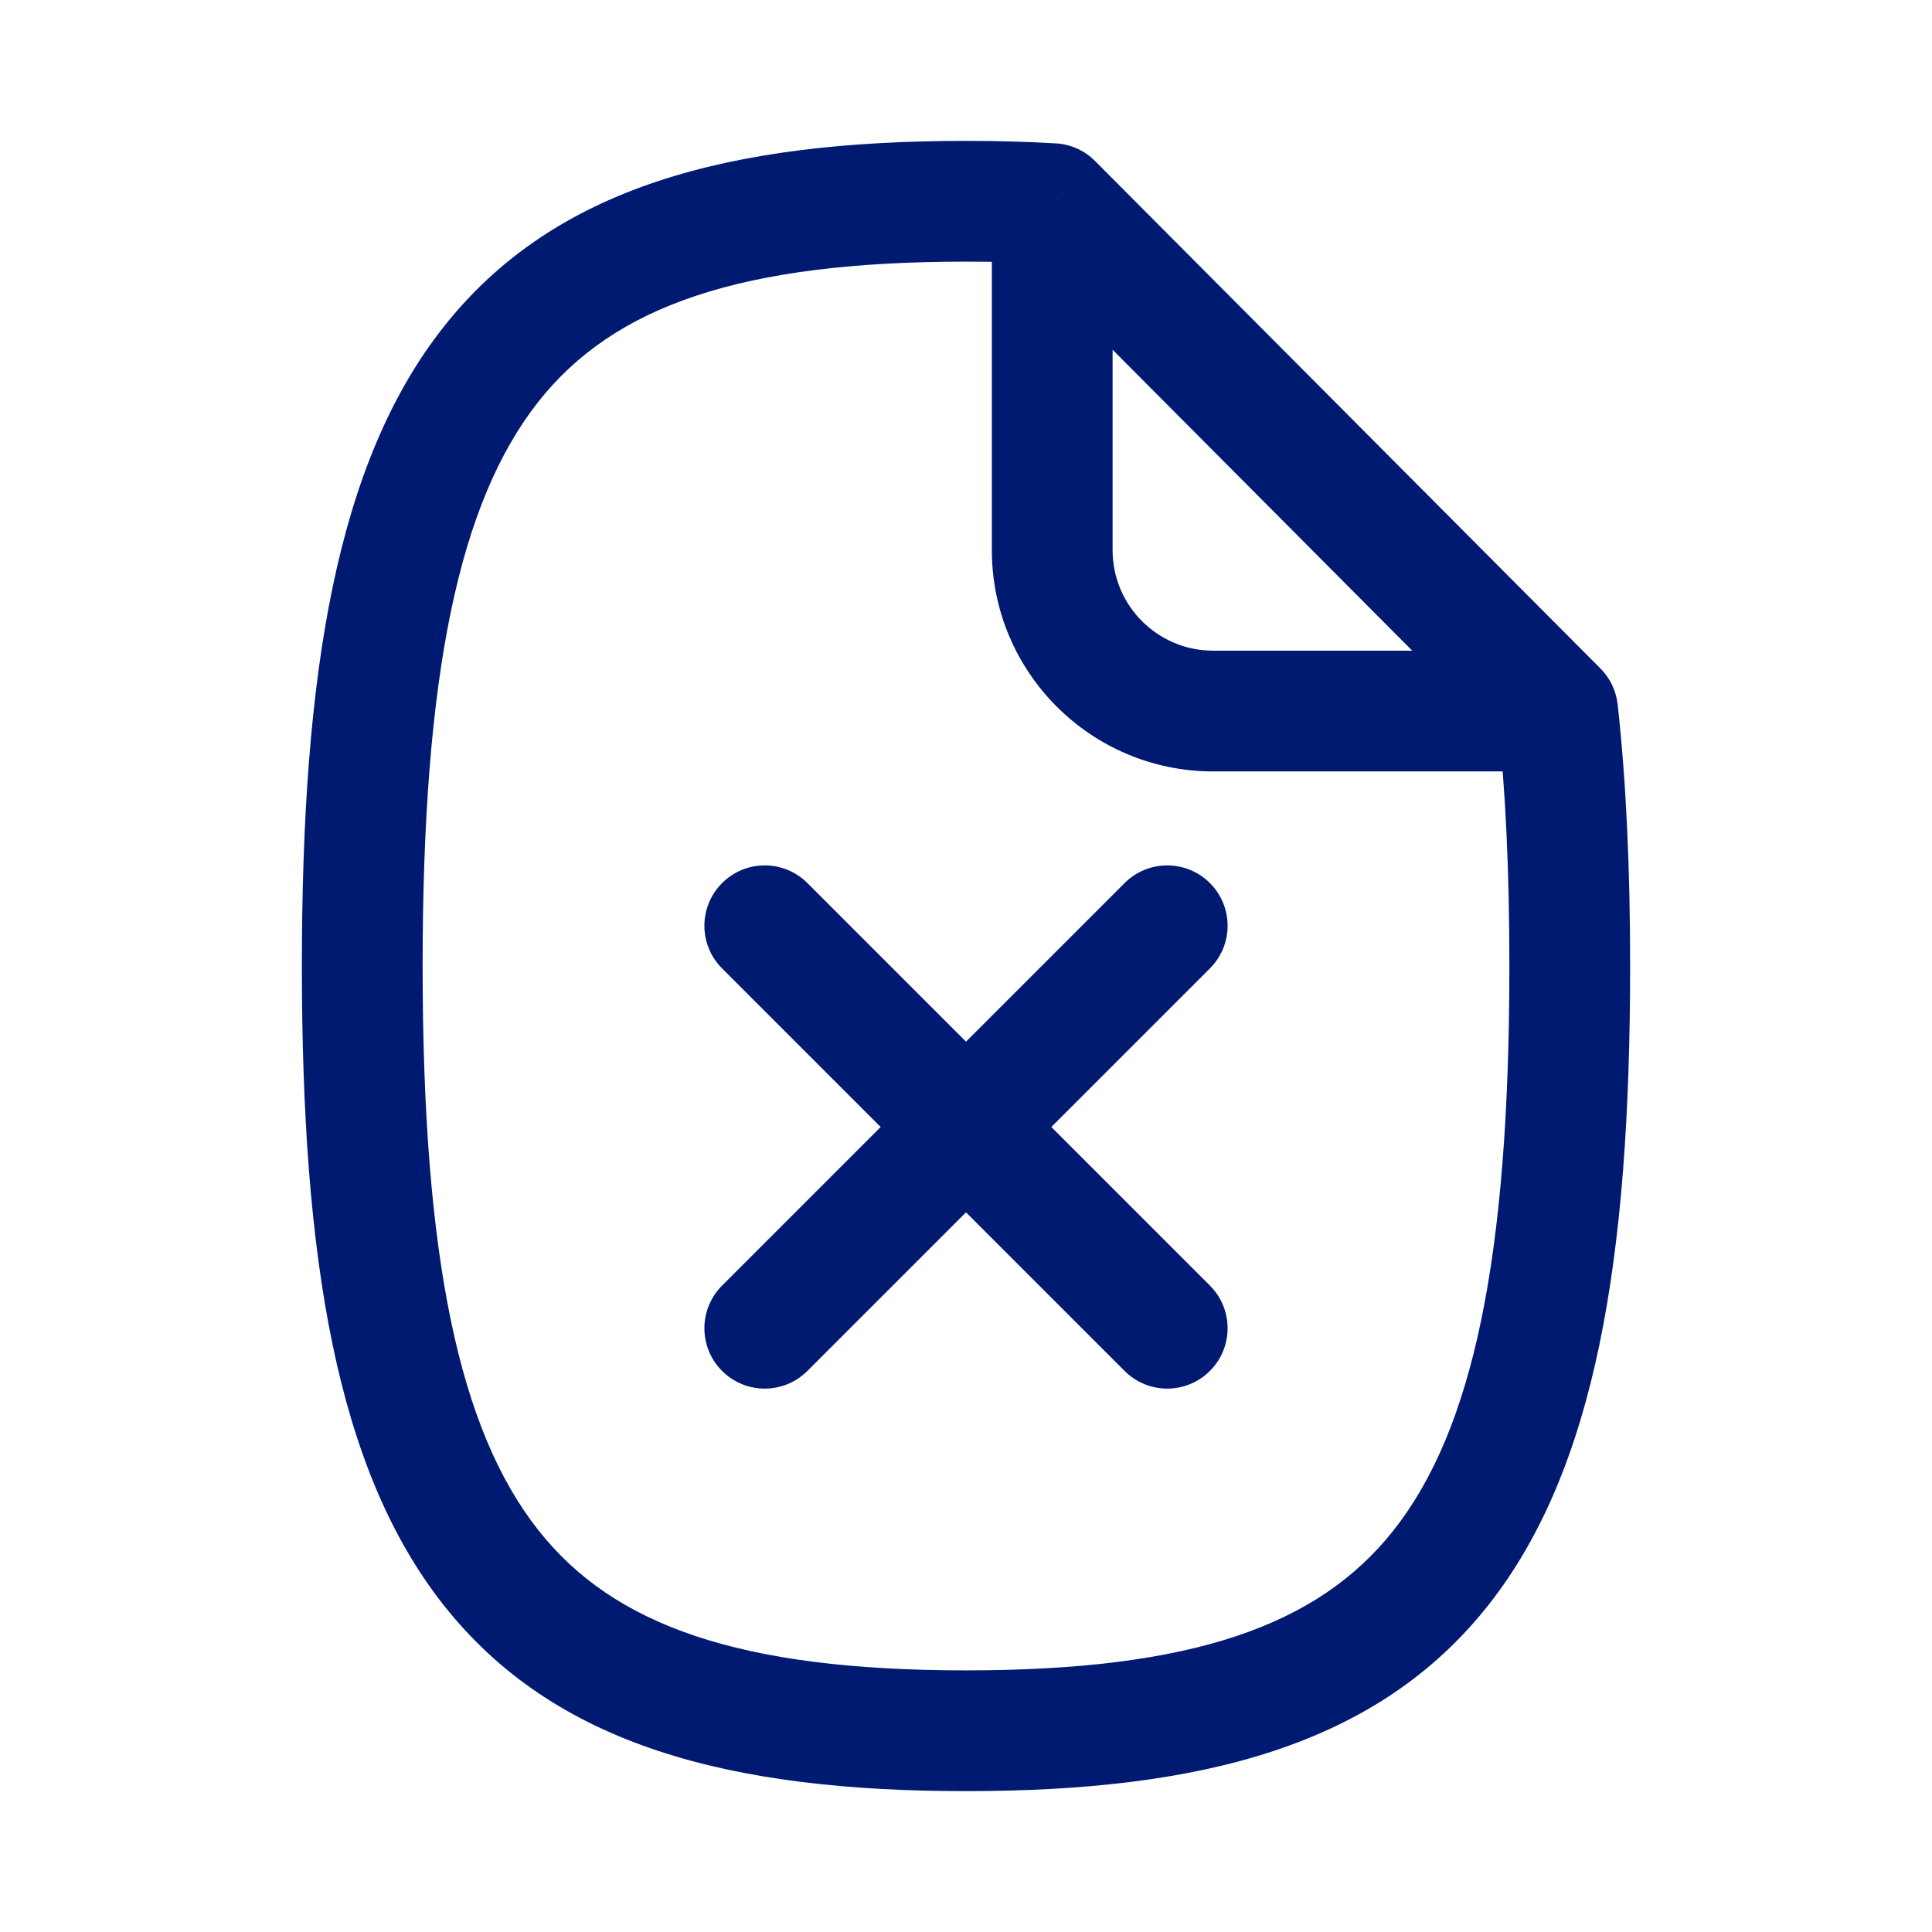 <svg width="24" height="24" viewBox="0 0 24 24" fill="none" xmlns="http://www.w3.org/2000/svg">
<path d="M10.03 10.97C9.737 10.677 9.263 10.677 8.97 10.97C8.677 11.263 8.677 11.737 8.97 12.03L10.03 10.97ZM13.97 17.03C14.263 17.323 14.737 17.323 15.03 17.03C15.323 16.737 15.323 16.263 15.03 15.97L13.97 17.03ZM15.03 12.03C15.323 11.737 15.323 11.263 15.03 10.97C14.737 10.677 14.263 10.677 13.97 10.97L15.03 12.03ZM8.97 15.97C8.677 16.263 8.677 16.737 8.97 17.03C9.263 17.323 9.737 17.323 10.03 17.03L8.97 15.97ZM13.071 2.529L13.603 2C13.473 1.869 13.299 1.791 13.115 1.781L13.071 2.529ZM19.349 8.833L20.095 8.75C20.076 8.582 20.001 8.424 19.881 8.304L19.349 8.833ZM8.97 12.03L13.97 17.03L15.03 15.97L10.03 10.97L8.97 12.03ZM13.97 10.97L8.97 15.97L10.03 17.03L15.03 12.03L13.97 10.97ZM12.321 2.529V6.833H13.821V2.529H12.321ZM15.071 9.583H19.349V8.083H15.071V9.583ZM12.321 6.833C12.321 8.352 13.553 9.583 15.071 9.583V8.083C14.381 8.083 13.821 7.524 13.821 6.833H12.321ZM5.25 12C5.25 8.374 5.703 6.238 6.688 4.99C7.626 3.802 9.198 3.25 12 3.25V1.75C9.067 1.75 6.888 2.316 5.511 4.061C4.179 5.748 3.75 8.362 3.75 12H5.25ZM12 20.75C9.198 20.75 7.626 20.198 6.688 19.009C5.703 17.762 5.25 15.627 5.25 12H3.75C3.75 15.638 4.179 18.252 5.511 19.939C6.888 21.684 9.067 22.25 12 22.25V20.75ZM18.75 12C18.75 15.627 18.297 17.762 17.312 19.009C16.374 20.198 14.802 20.75 12 20.75V22.25C14.933 22.25 17.112 21.684 18.489 19.939C19.821 18.252 20.25 15.638 20.25 12H18.75ZM12 3.25C12.361 3.25 12.704 3.259 13.028 3.278L13.115 1.781C12.758 1.76 12.386 1.75 12 1.75V3.25ZM18.604 8.916C18.704 9.811 18.75 10.833 18.75 12H20.25C20.25 10.796 20.202 9.716 20.095 8.75L18.604 8.916ZM12.54 3.058L18.818 9.363L19.881 8.304L13.603 2L12.54 3.058Z" fill="#001A72"/>
</svg>
